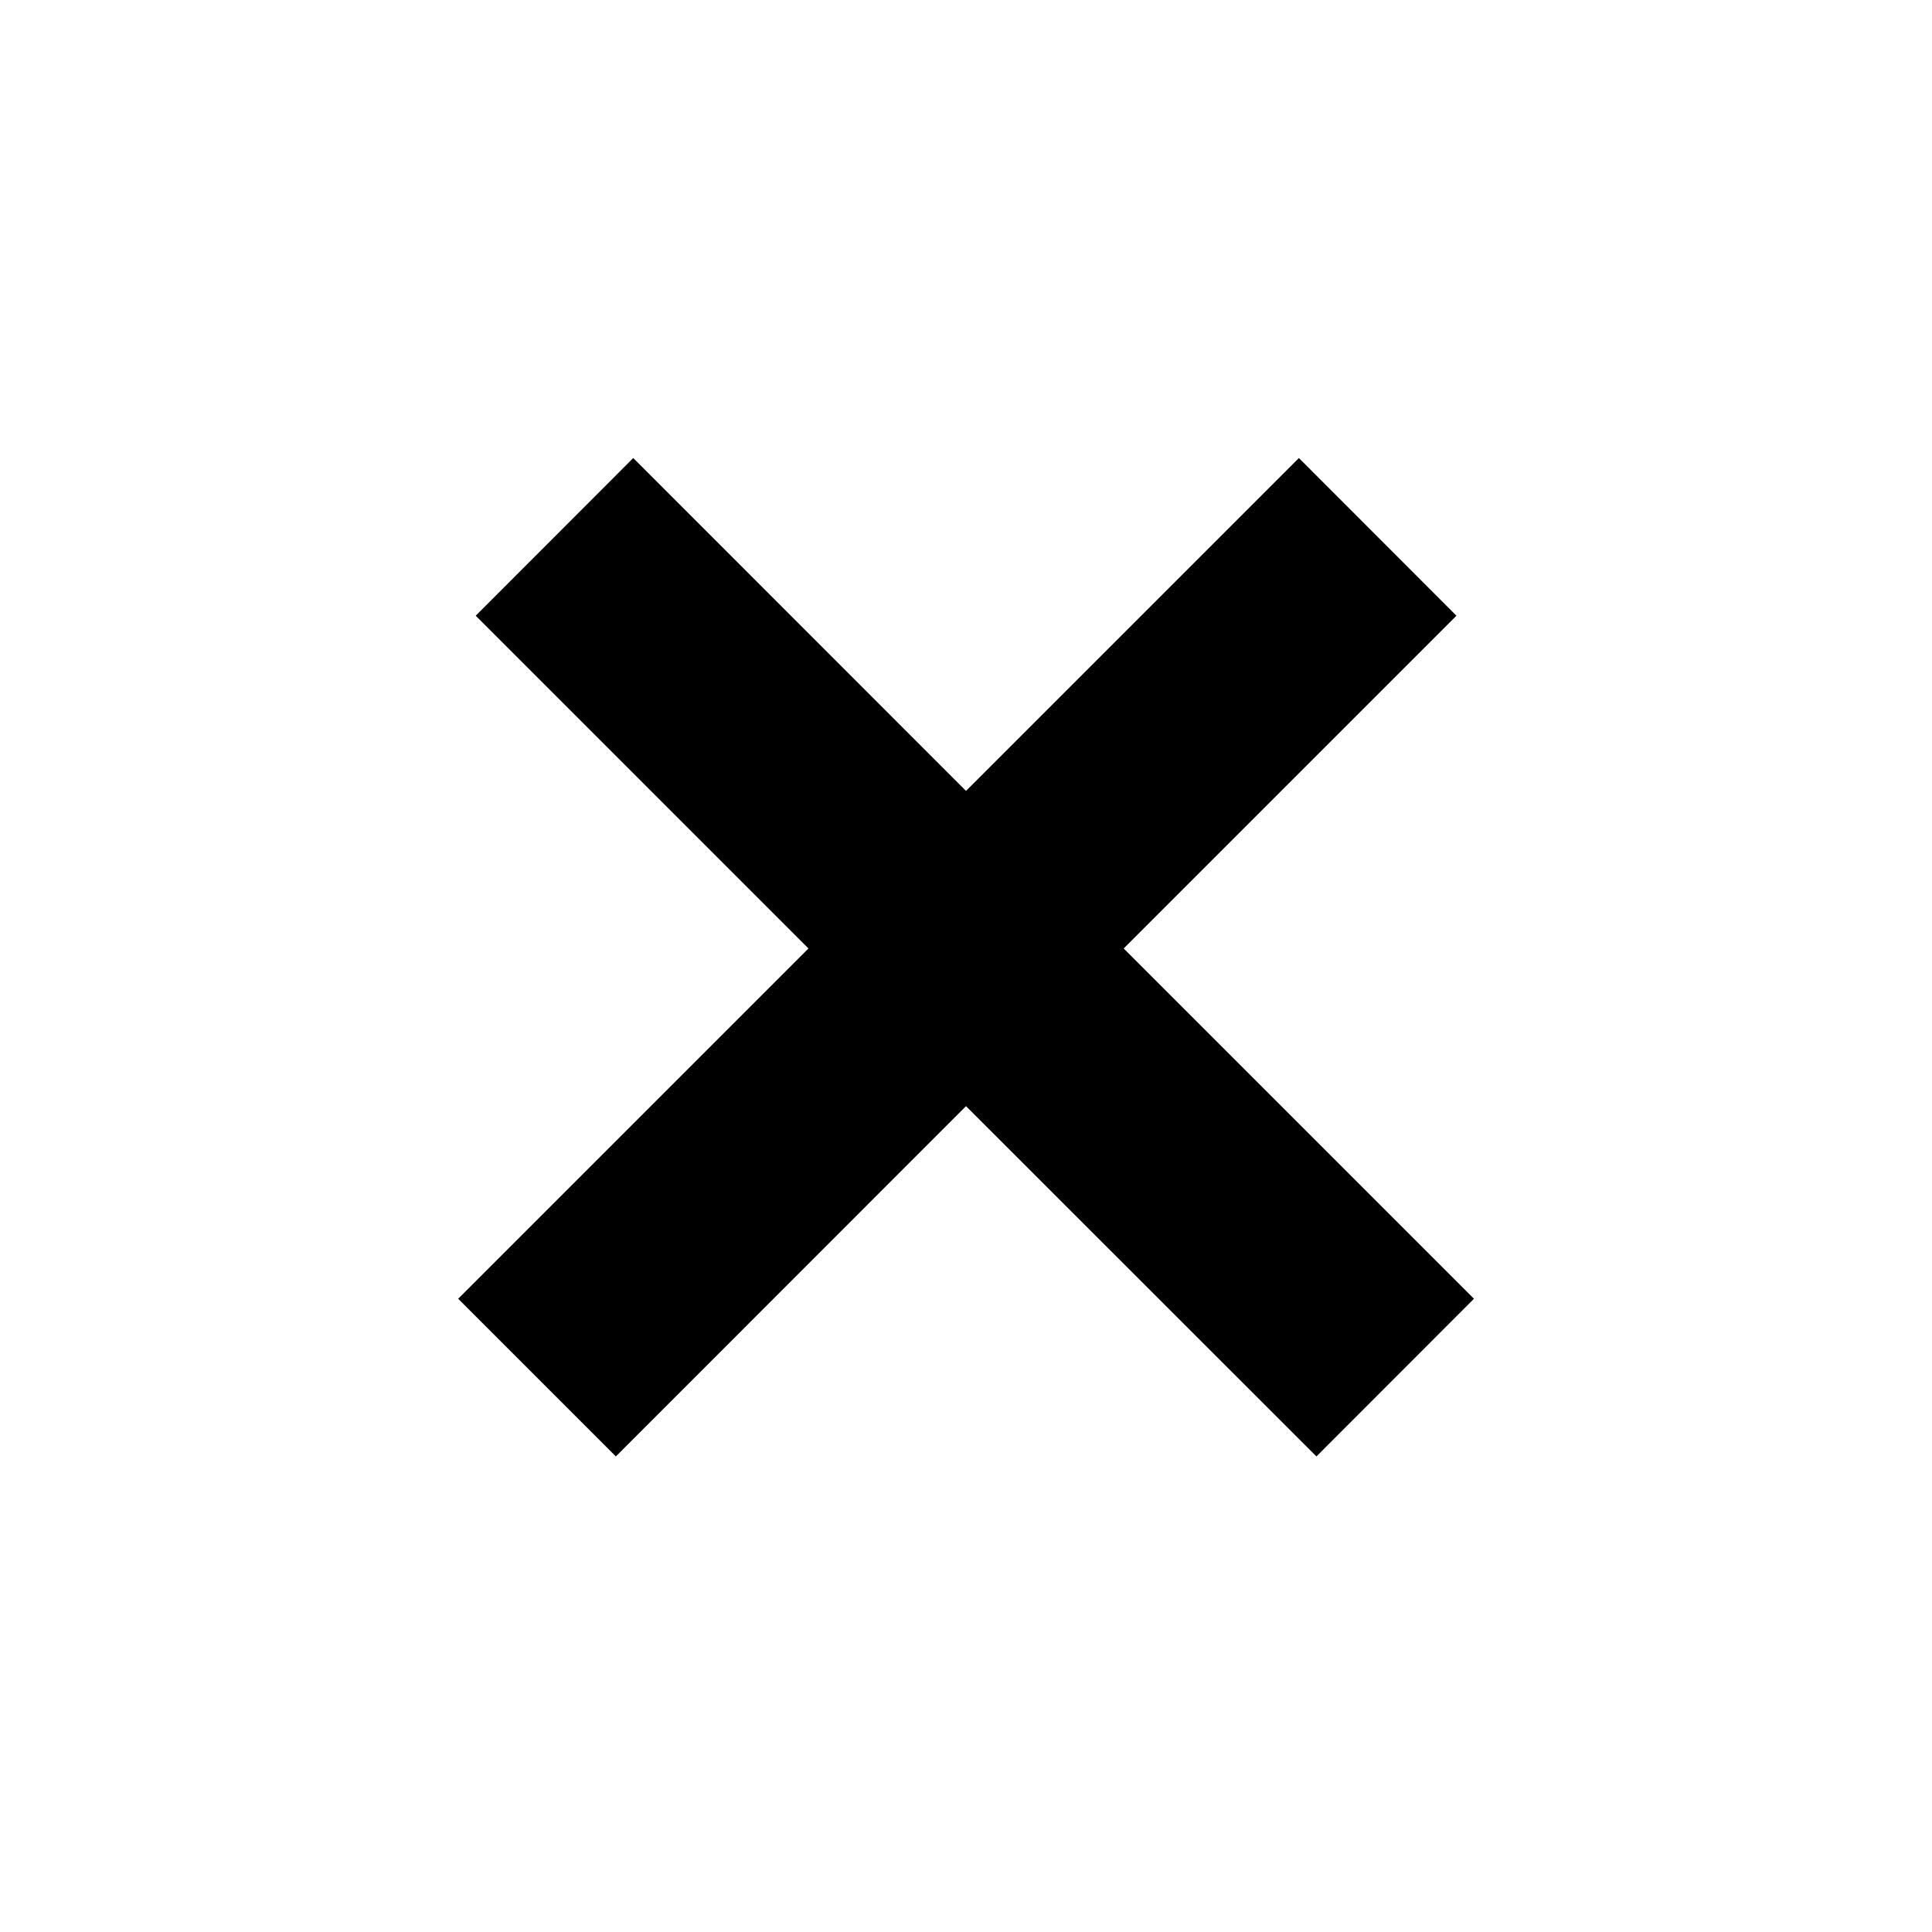 <svg width="13" height="13" viewBox="0 0 13 13" fill="none" xmlns="http://www.w3.org/2000/svg">
<path fill-rule="evenodd" clip-rule="evenodd" d="M6.5 7.443L8.858 9.8L9.918 8.739L7.561 6.382L9.8 4.143L8.74 3.082L6.5 5.322L4.261 3.082L3.201 4.143L5.44 6.382L3.083 8.739L4.144 9.8L6.5 7.443Z" fill="black"/>
</svg>
